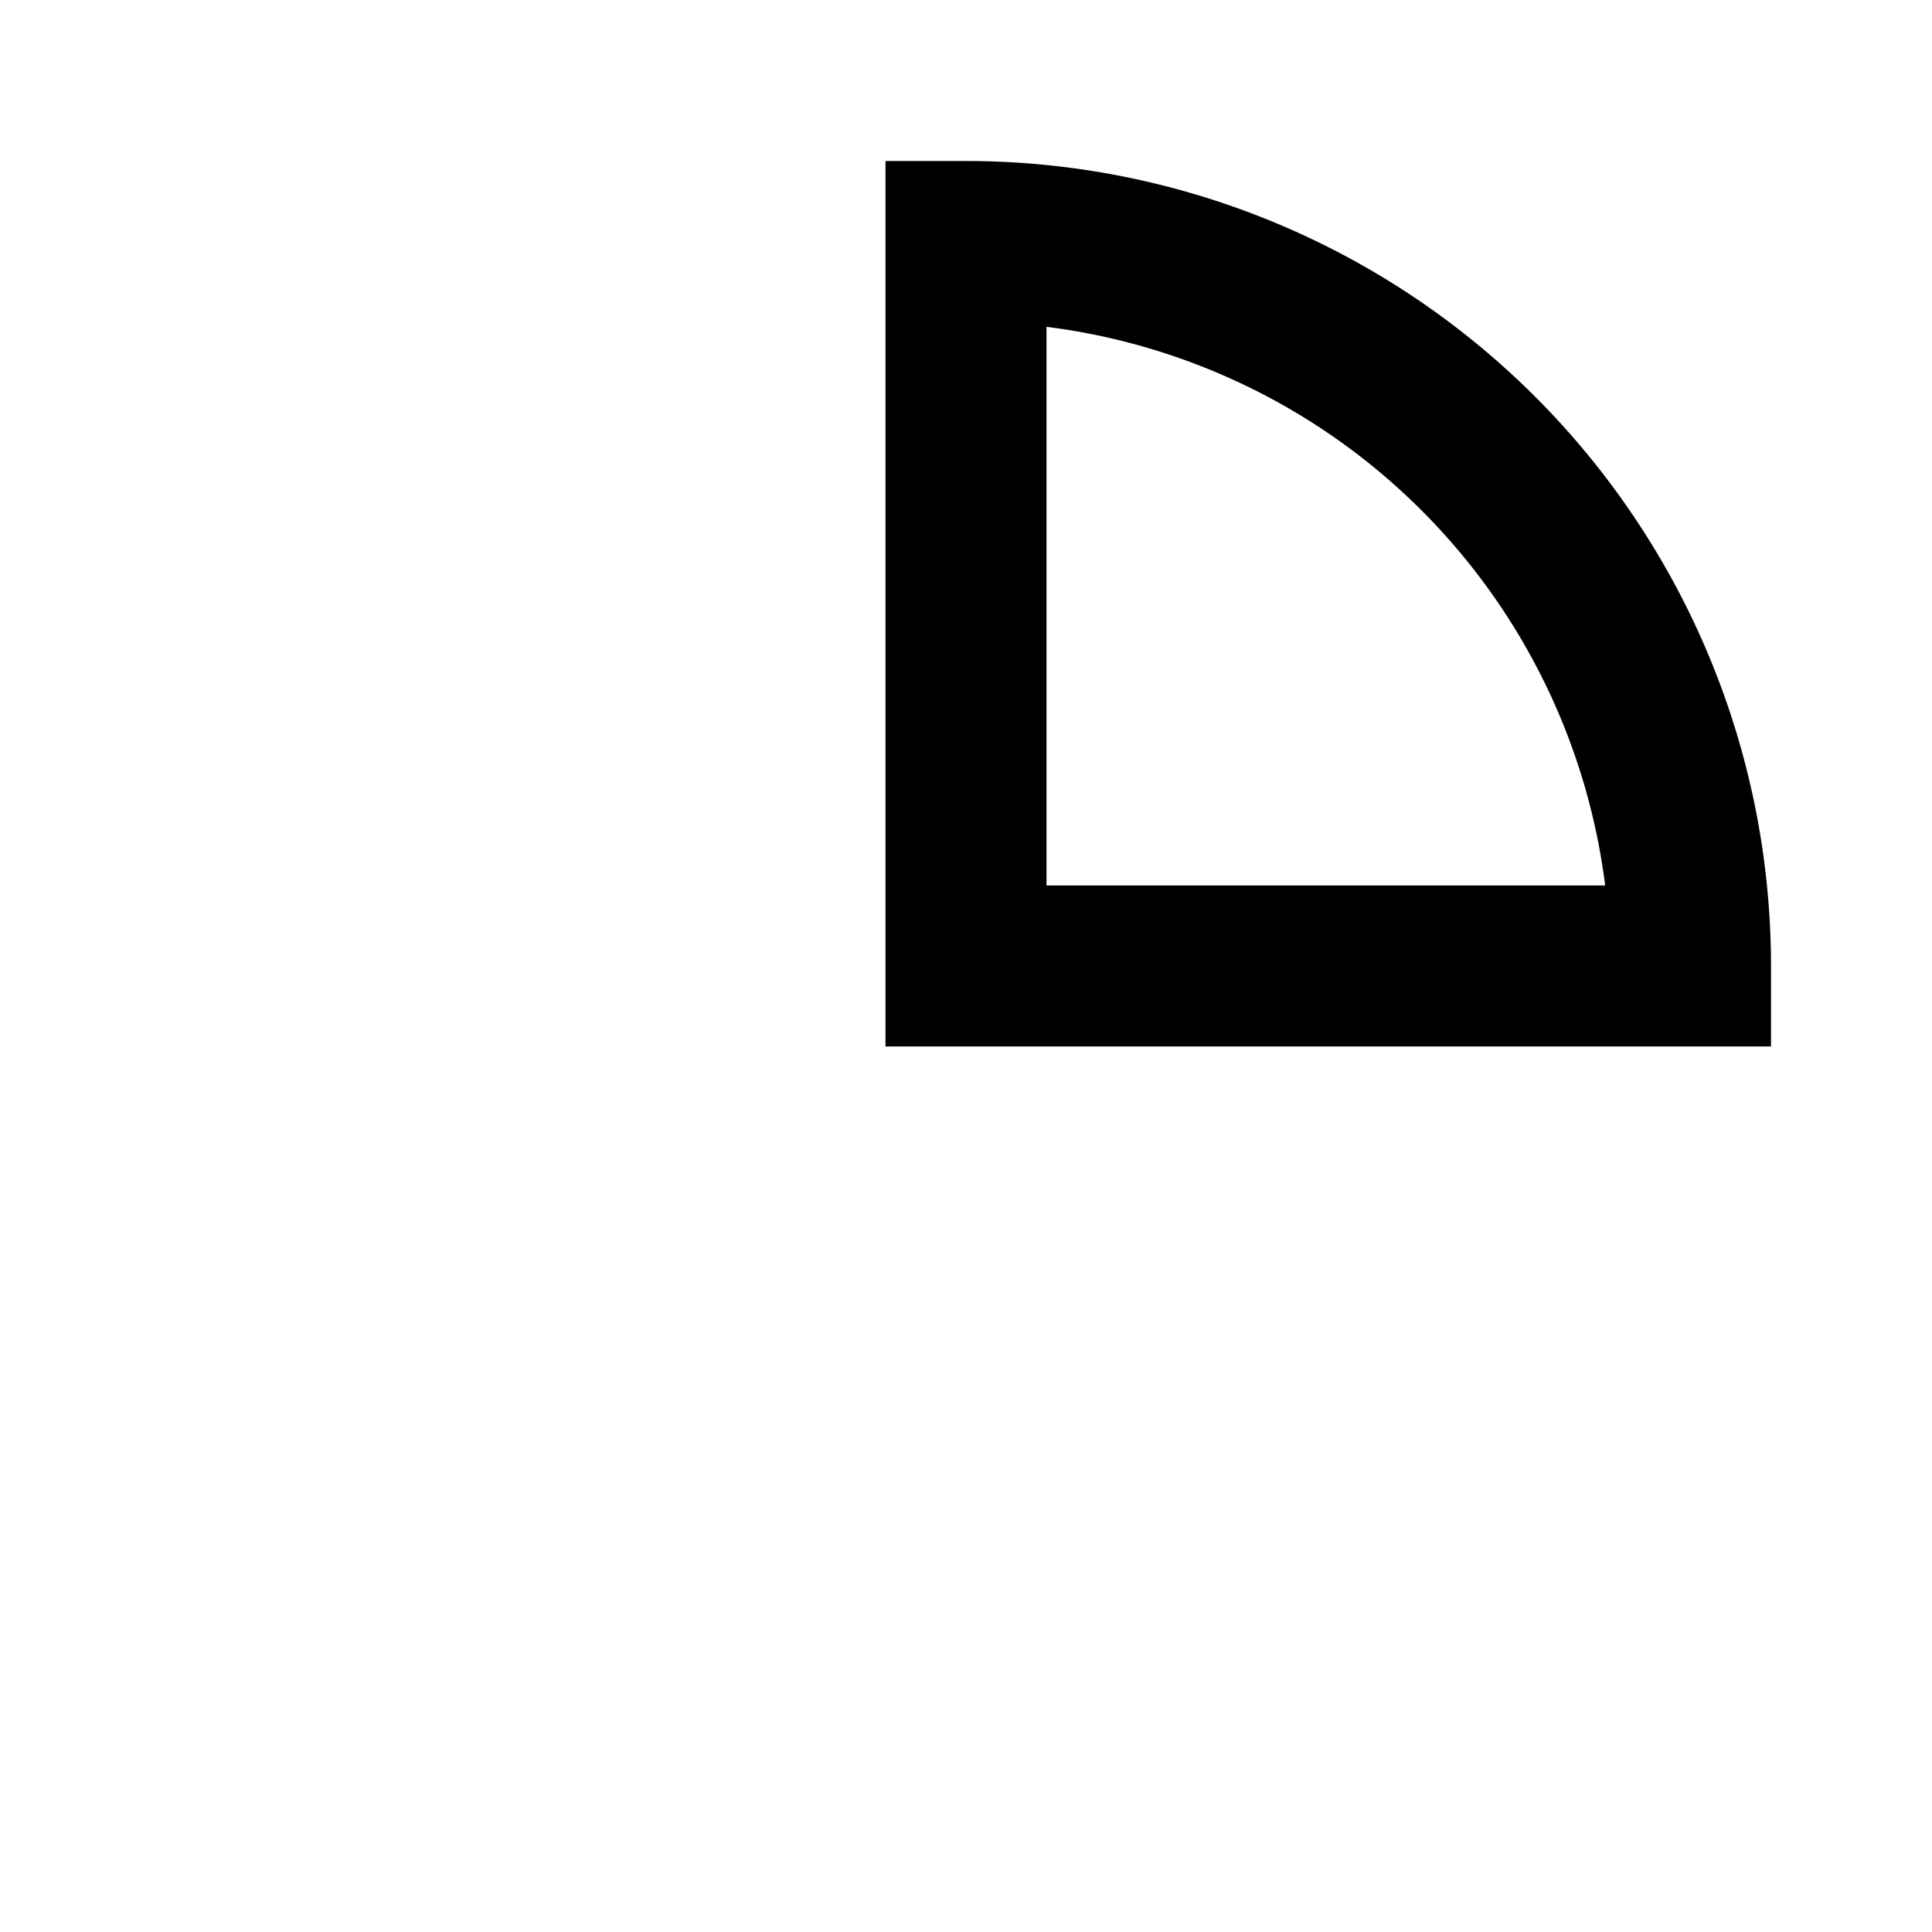 <svg xmlns="http://www.w3.org/2000/svg" xmlns:xlink="http://www.w3.org/1999/xlink" width="24" height="24" viewBox="0 0 24 24"><path fill="currentColor" d="M12 2h-1v11h11v-1A10 10 0 0 0 12 2m1 9V4.06A8 8 0 0 1 19.94 11z"/></svg>